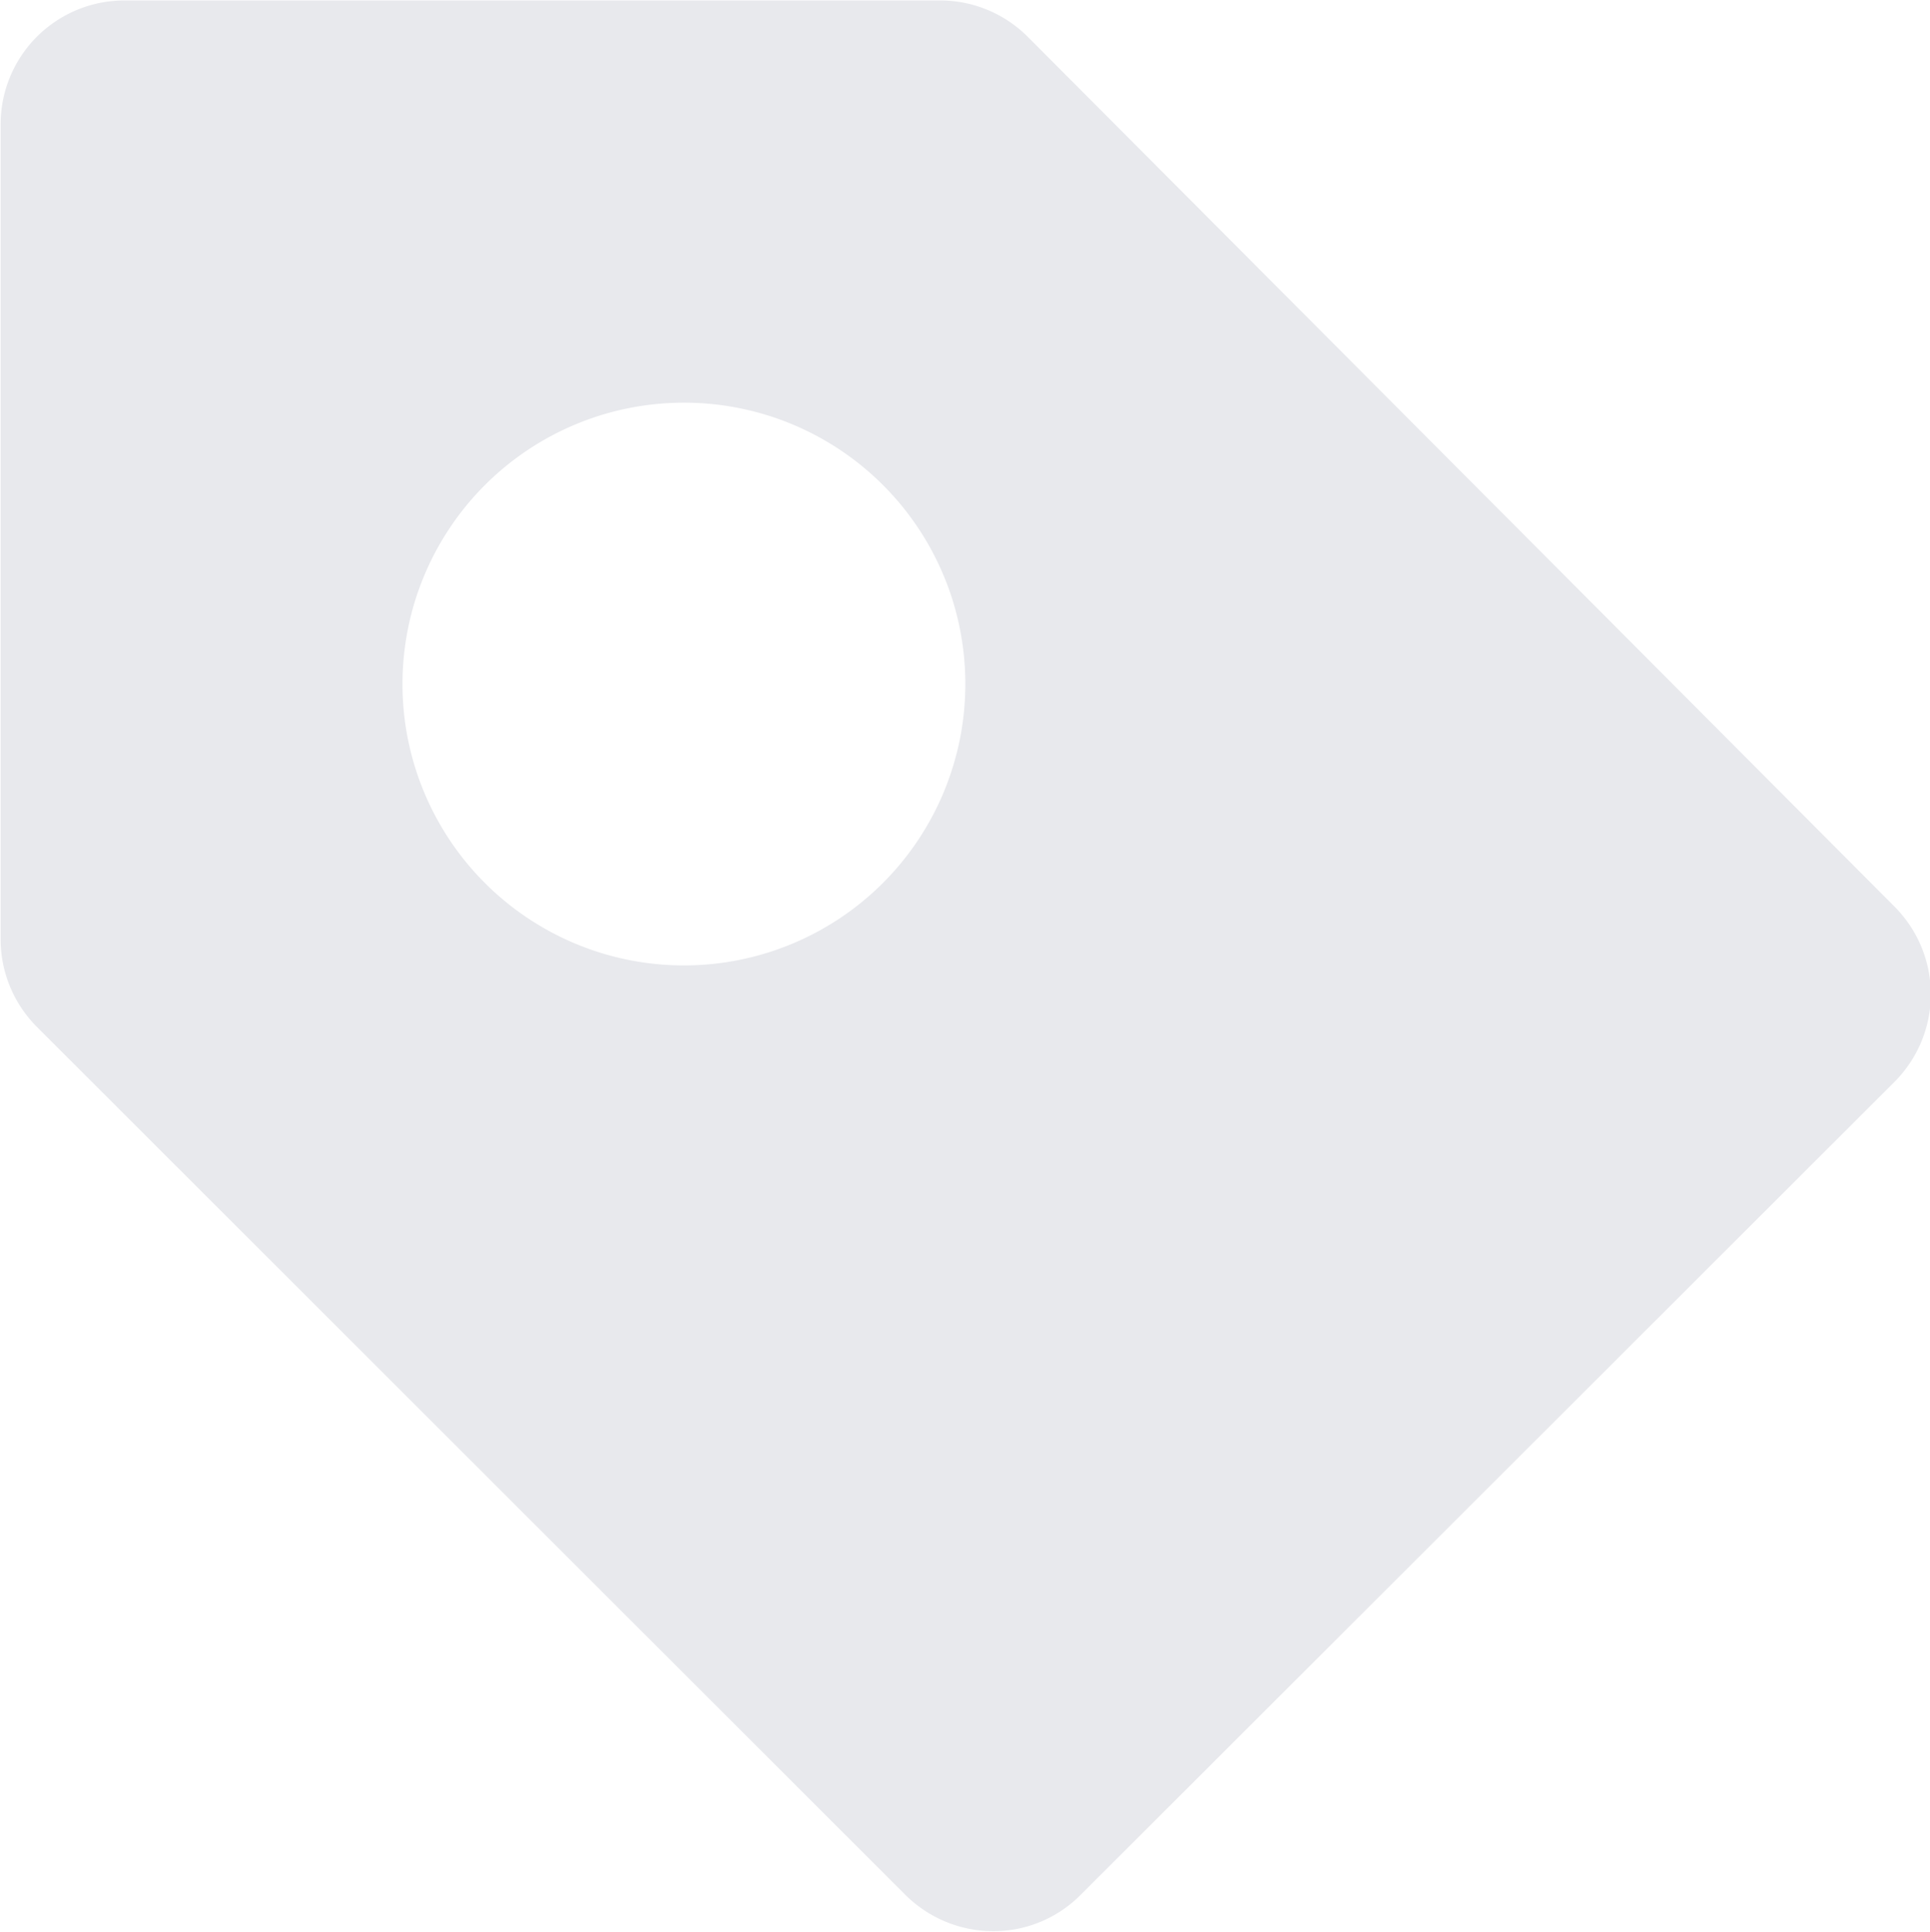 <svg xmlns="http://www.w3.org/2000/svg" width="29.97" height="30" viewBox="0 0 29.97 30"><defs><style>.cls-1 { fill: #e8e9ed; fill-rule: evenodd; }</style></defs><path id="tag_copy" class="cls-1" d="M1423.6 495.007h-12.67a1.922 1.922 0 0 0-1.92 1.924v12.654a1.923 1.923 0 0 0 .56 1.361l13.49 13.484a1.931 1.931 0 0 0 1.36.563 1.9 1.9 0 0 0 1.36-.563l12.64-12.629a1.924 1.924 0 0 0 0-2.719l-13.46-13.51a1.923 1.923 0 0 0-1.36-.565m.39 10.62a4.37 4.37 0 1 1-4.37-4.373 4.367 4.367 0 0 1 4.37 4.373" transform="translate(-1409 -495)"/></svg>
